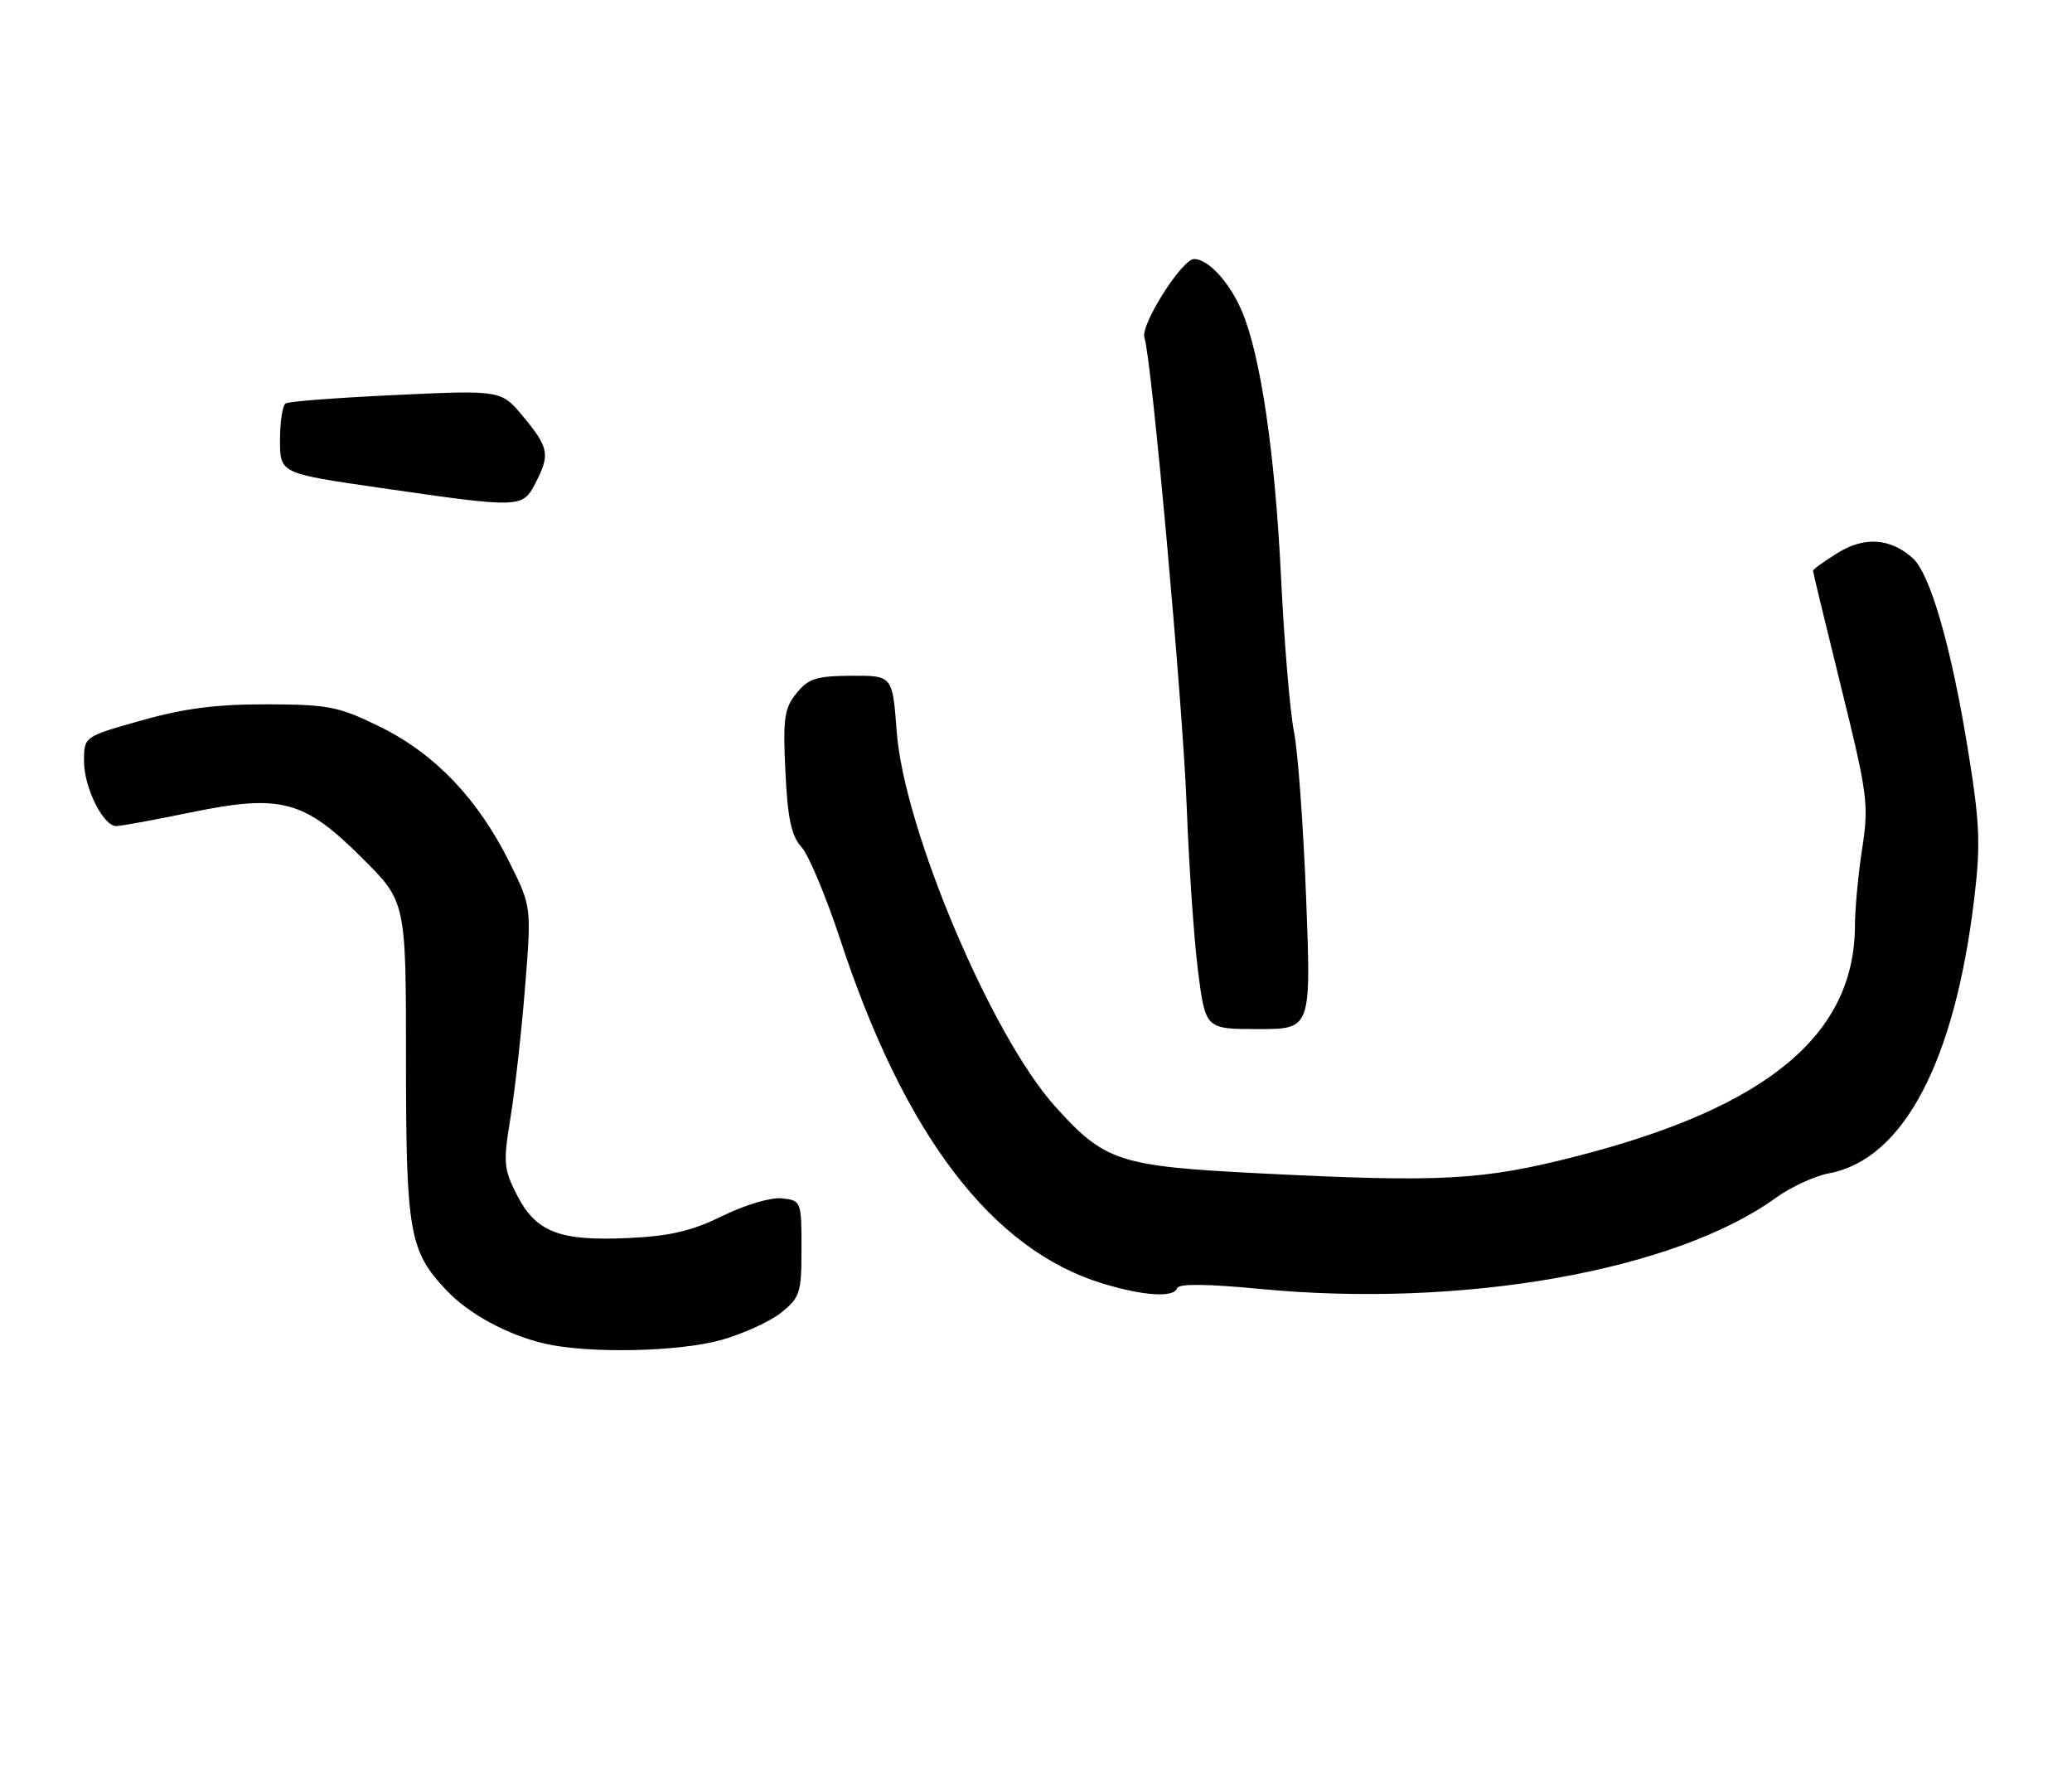 <?xml version="1.0" encoding="UTF-8" standalone="no"?>
<!DOCTYPE svg PUBLIC "-//W3C//DTD SVG 1.1//EN" "http://www.w3.org/Graphics/SVG/1.1/DTD/svg11.dtd" >
<svg xmlns="http://www.w3.org/2000/svg" xmlns:xlink="http://www.w3.org/1999/xlink" version="1.1" viewBox="0 0 296 256">
 <g >
 <path fill="currentColor"
d=" M 103.03 191.41 C 106.14 190.54 110.00 188.78 111.59 187.51 C 114.29 185.35 114.50 184.70 114.50 178.34 C 114.50 171.61 114.45 171.49 111.74 171.18 C 110.16 171.00 106.51 172.08 103.24 173.68 C 98.81 175.85 95.73 176.58 89.72 176.85 C 79.91 177.31 76.55 176.00 73.84 170.68 C 71.95 166.98 71.87 166.06 72.94 159.57 C 73.57 155.68 74.51 147.32 75.01 141.00 C 75.93 129.50 75.93 129.50 72.75 123.12 C 68.25 114.09 62.13 107.68 54.35 103.85 C 48.40 100.92 46.99 100.64 38.17 100.61 C 31.02 100.59 26.35 101.18 20.25 102.90 C 12.00 105.22 12.00 105.22 12.00 108.71 C 12.00 112.50 14.73 118.00 16.61 118.00 C 17.25 118.00 22.02 117.13 27.21 116.06 C 40.15 113.40 43.41 114.26 51.75 122.58 C 58.00 128.81 58.00 128.81 58.00 151.44 C 58.00 176.06 58.47 178.72 63.80 184.34 C 66.98 187.69 72.47 190.67 77.73 191.91 C 83.95 193.38 96.94 193.12 103.03 191.41 Z  M 168.17 184.01 C 168.39 183.35 172.43 183.39 180.00 184.12 C 208.96 186.90 239.30 181.53 253.73 171.08 C 255.84 169.55 259.25 167.99 261.30 167.60 C 271.90 165.61 279.24 151.72 282.03 128.39 C 282.97 120.52 282.84 117.58 281.10 106.88 C 278.74 92.38 275.74 81.97 273.26 79.74 C 270.07 76.87 266.38 76.60 262.53 78.98 C 260.59 80.18 259.00 81.33 259.00 81.53 C 259.00 81.73 260.81 89.23 263.03 98.20 C 266.80 113.47 266.99 114.92 266.03 121.19 C 265.46 124.87 265.00 129.82 264.99 132.19 C 264.97 147.79 252.50 158.16 225.32 165.14 C 211.83 168.61 205.95 168.93 180.00 167.61 C 159.82 166.59 157.83 165.94 150.71 158.02 C 141.61 147.90 129.13 118.35 128.10 104.50 C 127.50 96.50 127.50 96.50 121.64 96.53 C 116.63 96.56 115.48 96.92 113.78 99.03 C 112.04 101.18 111.83 102.61 112.20 110.20 C 112.52 116.92 113.04 119.39 114.49 120.99 C 115.53 122.13 118.03 128.12 120.06 134.28 C 129.22 162.16 141.71 178.52 157.50 183.34 C 163.38 185.13 167.70 185.40 168.17 184.01 Z  M 186.59 128.25 C 186.19 117.94 185.41 107.25 184.85 104.50 C 184.29 101.75 183.46 91.80 183.00 82.39 C 182.15 64.81 180.11 50.91 177.46 44.56 C 175.72 40.40 172.63 37.00 170.59 37.00 C 168.85 37.00 162.87 46.46 163.49 48.23 C 164.51 51.13 168.98 100.66 169.52 115.00 C 169.84 123.53 170.57 134.21 171.15 138.75 C 172.21 147.00 172.21 147.00 179.76 147.00 C 187.31 147.00 187.31 147.00 186.59 128.25 Z  M 76.47 69.05 C 78.60 64.94 78.43 63.98 74.81 59.59 C 71.62 55.72 71.62 55.72 56.62 56.42 C 48.37 56.80 41.25 57.34 40.81 57.62 C 40.36 57.89 40.00 60.26 40.00 62.87 C 40.00 67.62 40.00 67.62 54.25 69.68 C 74.38 72.60 74.64 72.59 76.47 69.05 Z "/>
</g>
</svg>
